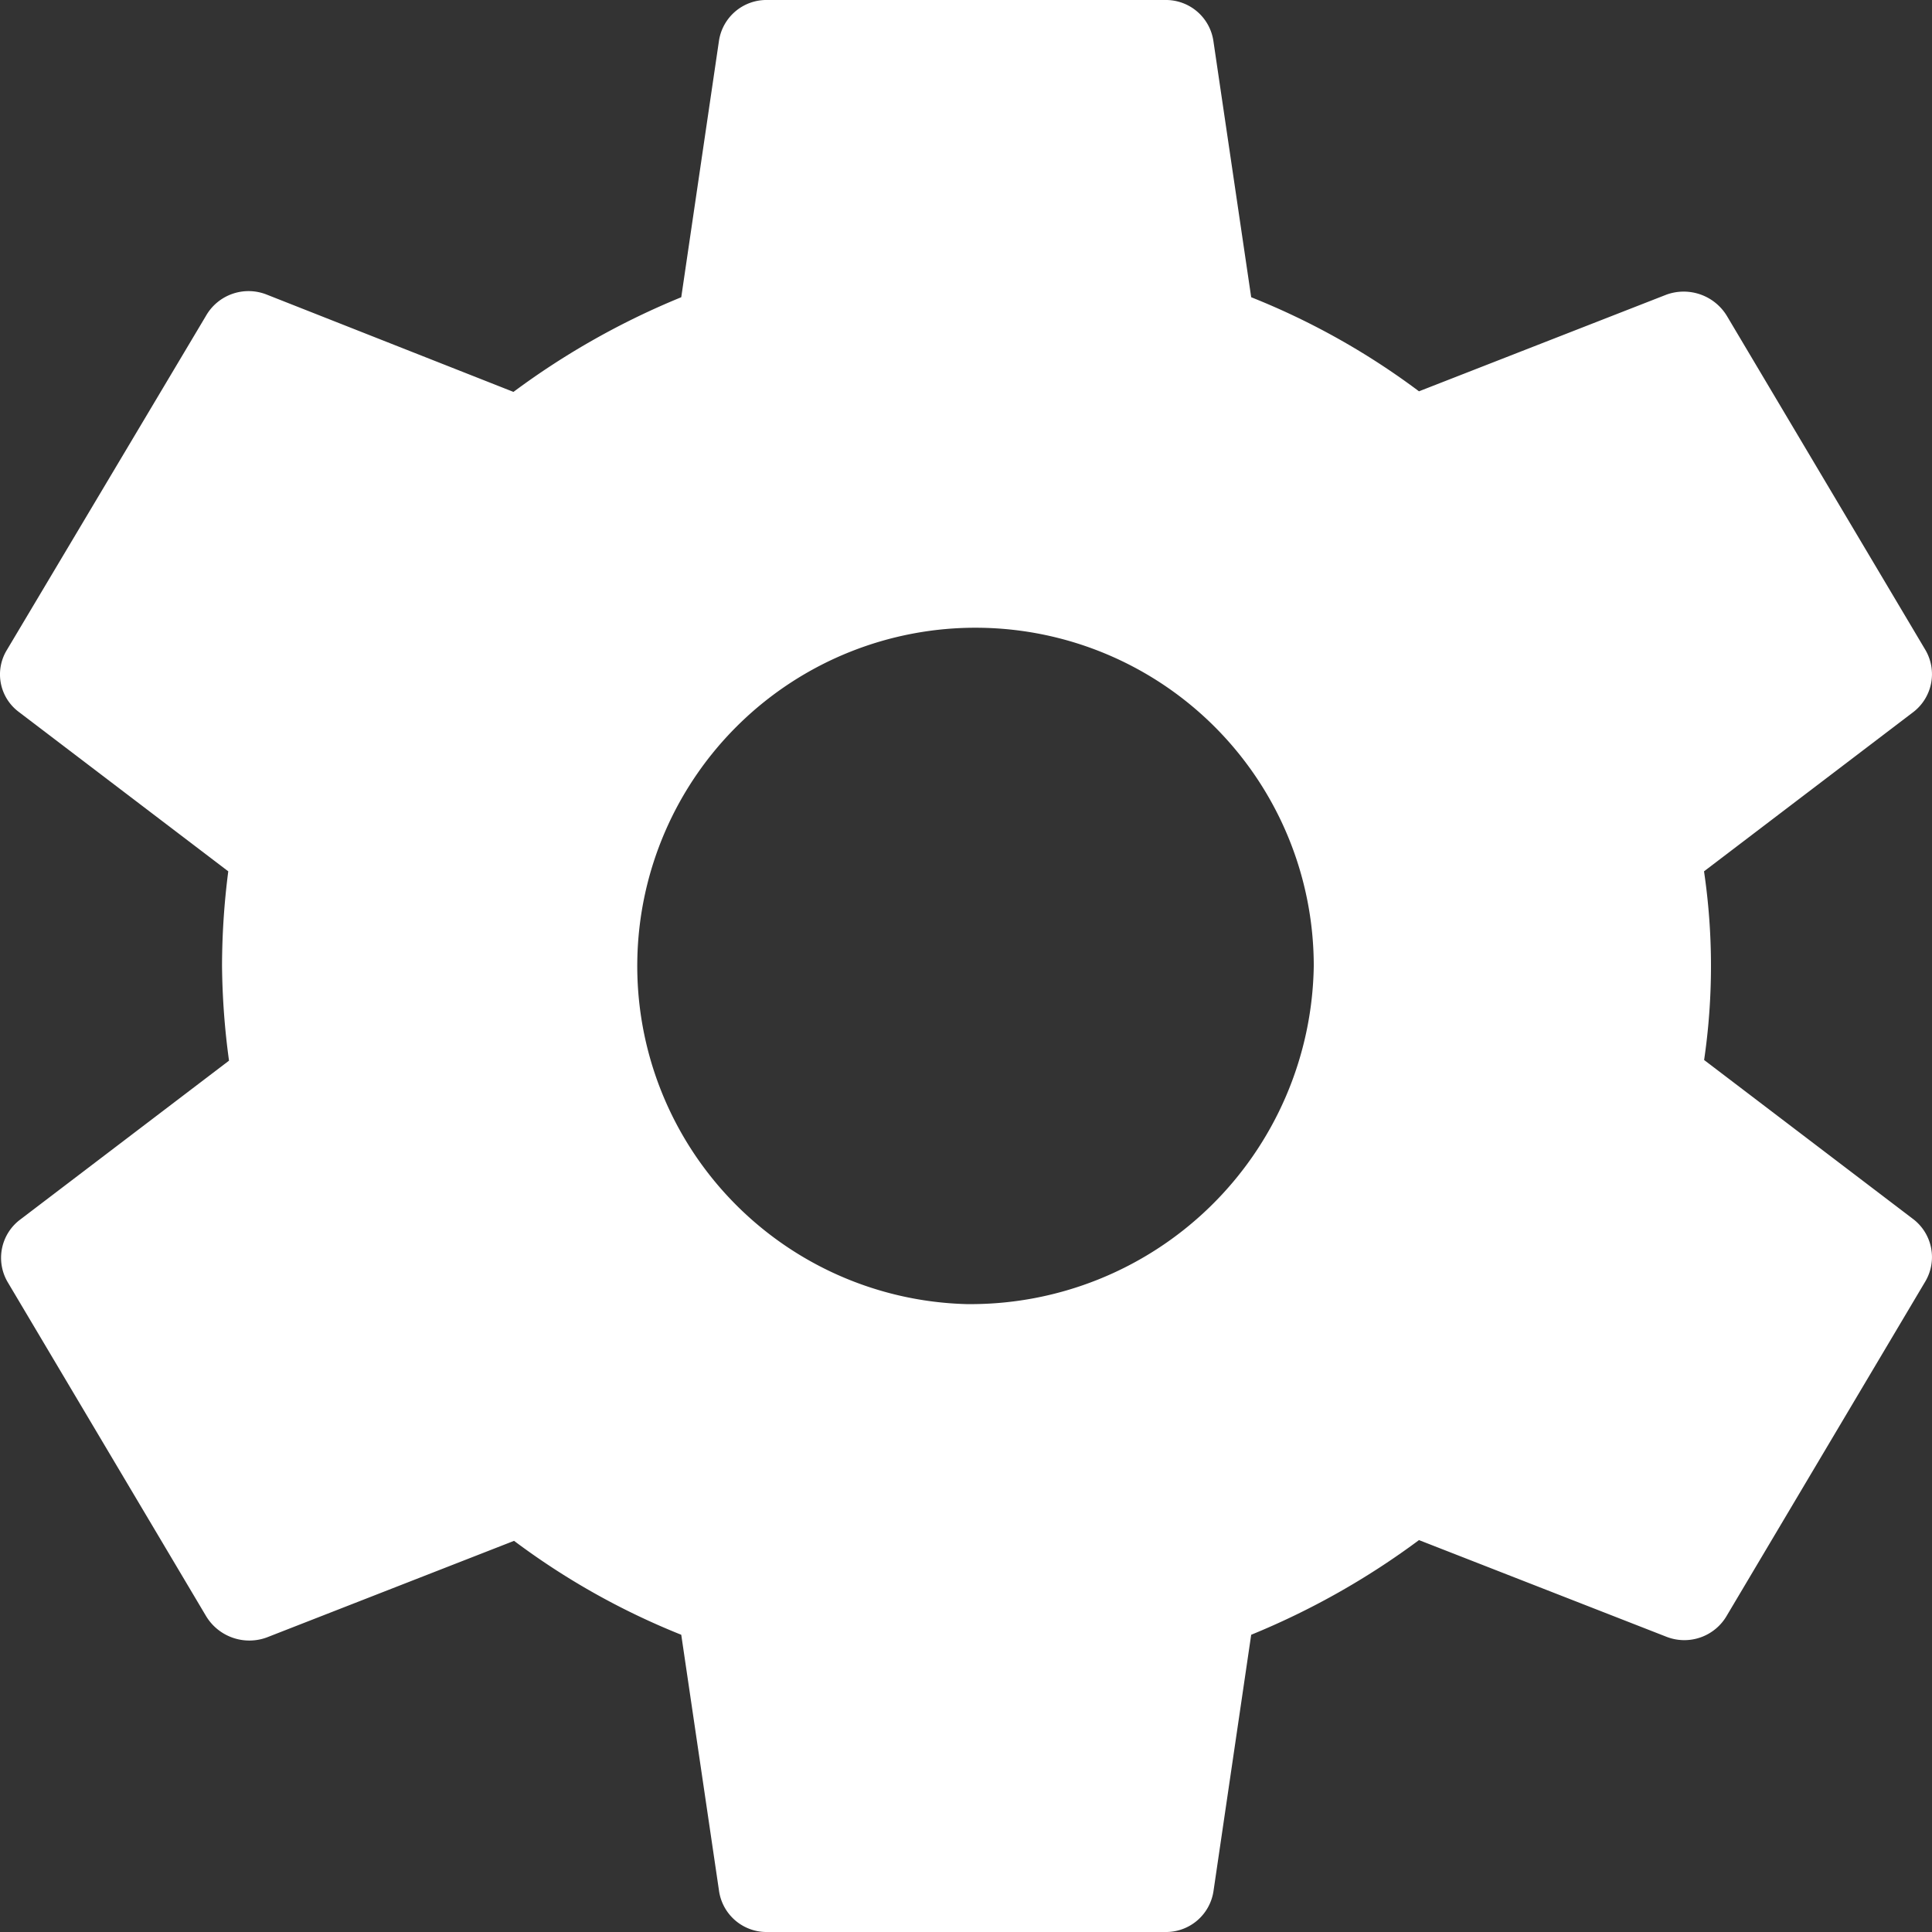 <svg xmlns="http://www.w3.org/2000/svg" width="13" height="13" viewBox="0 0 13 13">
  <rect x="0" y="0" width="13" height="13" fill="#333333" stroke="none"/>
  <path id="Icon_material-settings" data-name="Icon material-settings" d="M14.872,10.137a4.361,4.361,0,0,0,0-1.274l1.41-1.073a.322.322,0,0,0,.08-.416L15.026,5.126a.34.34,0,0,0-.408-.143l-1.664.65A4.917,4.917,0,0,0,11.825,5l-.254-1.722A.323.323,0,0,0,11.244,3H8.571a.323.323,0,0,0-.327.273L7.99,5a5.17,5.17,0,0,0-1.129.637L5.2,4.982a.33.33,0,0,0-.408.143L3.452,7.374a.315.315,0,0,0,.08.416l1.41,1.073A5.017,5.017,0,0,0,4.9,9.5a5.017,5.017,0,0,0,.047.637l-1.41,1.073a.322.322,0,0,0-.08.416l1.336,2.249a.34.34,0,0,0,.408.143l1.664-.65A4.917,4.917,0,0,0,7.99,14l.254,1.722A.323.323,0,0,0,8.571,16h2.673a.323.323,0,0,0,.327-.273L11.825,14a5.17,5.17,0,0,0,1.129-.637l1.664.65a.33.33,0,0,0,.408-.143l1.336-2.249a.322.322,0,0,0-.08-.416l-1.41-1.073ZM9.907,11.775A2.276,2.276,0,1,1,12.246,9.5,2.31,2.31,0,0,1,9.907,11.775Z" transform="translate(-3.406 -3)" fill="#fff"/>
</svg>
